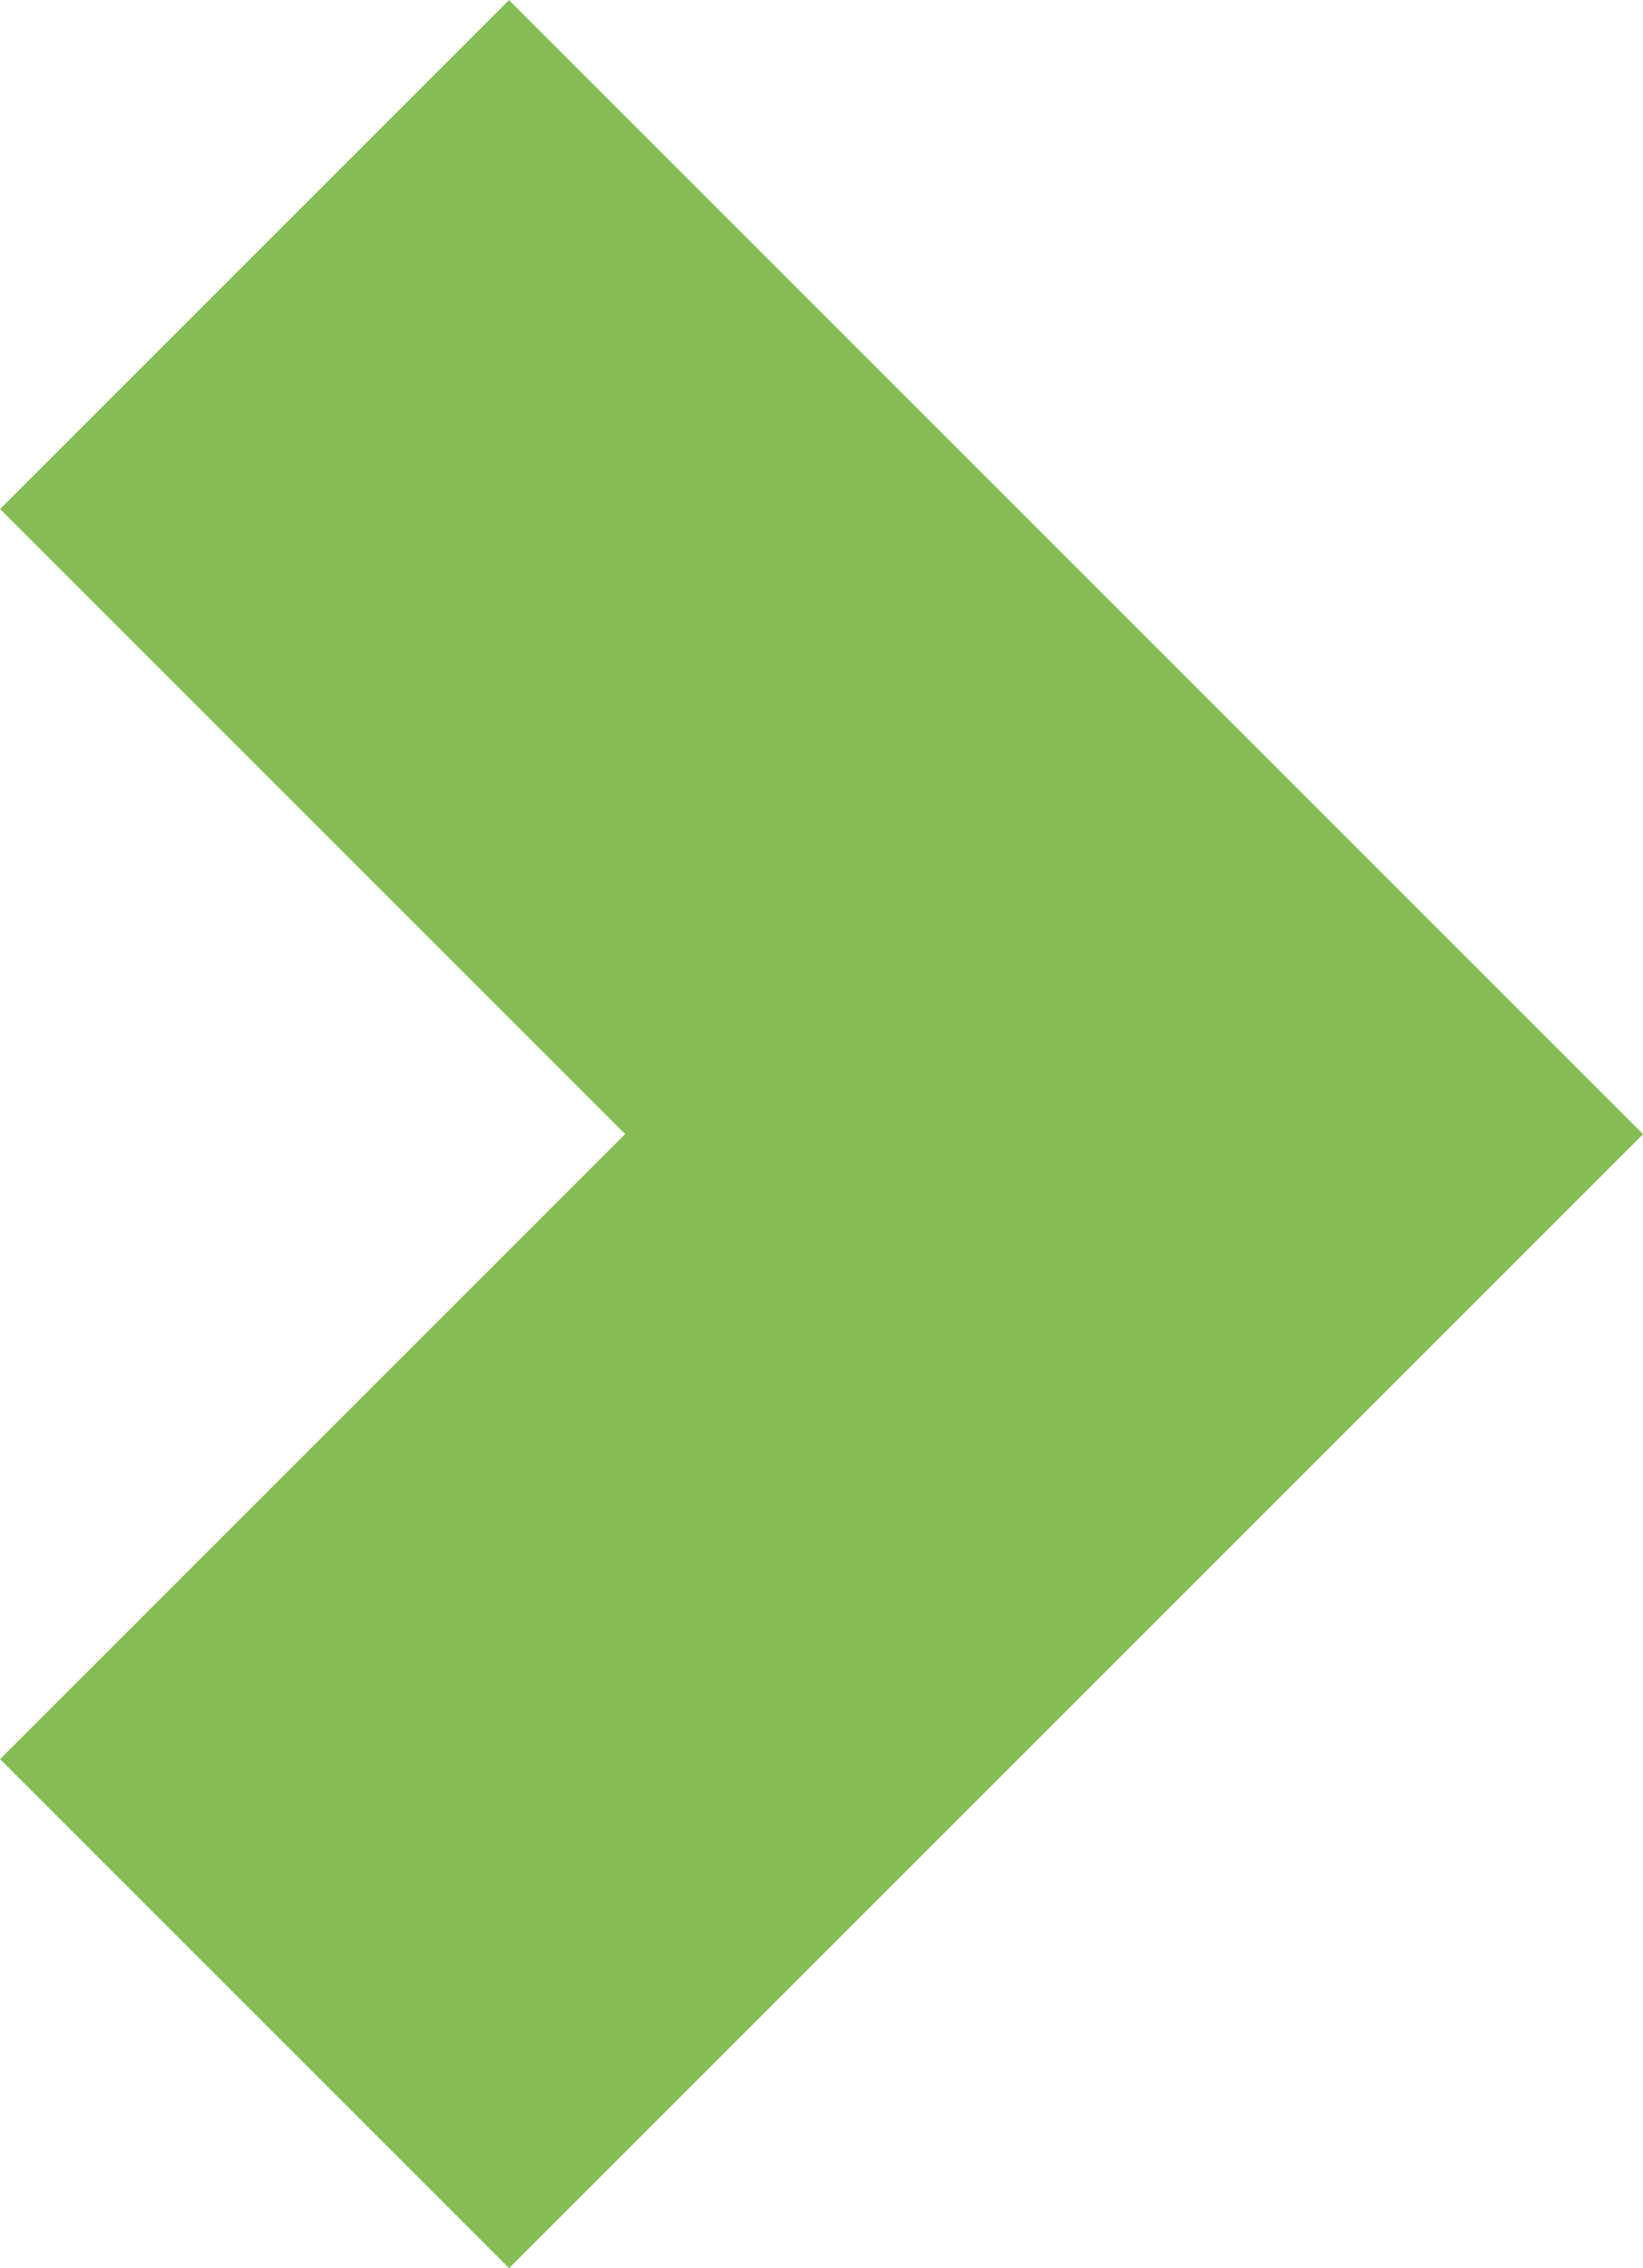 <svg xmlns="http://www.w3.org/2000/svg" viewBox="0 0 6.848 9.453">
  <defs>
    <style>
      .cls-1 {
        fill: none;
        stroke: #84bd53;
        stroke-width: 3px;
      }
    </style>
  </defs>
  <path id="Path_10141" data-name="Path 10141" class="cls-1" d="M0,3.666,3.666,0,7.332,3.666" transform="translate(4.727 1.061) rotate(90)"/>
</svg>

